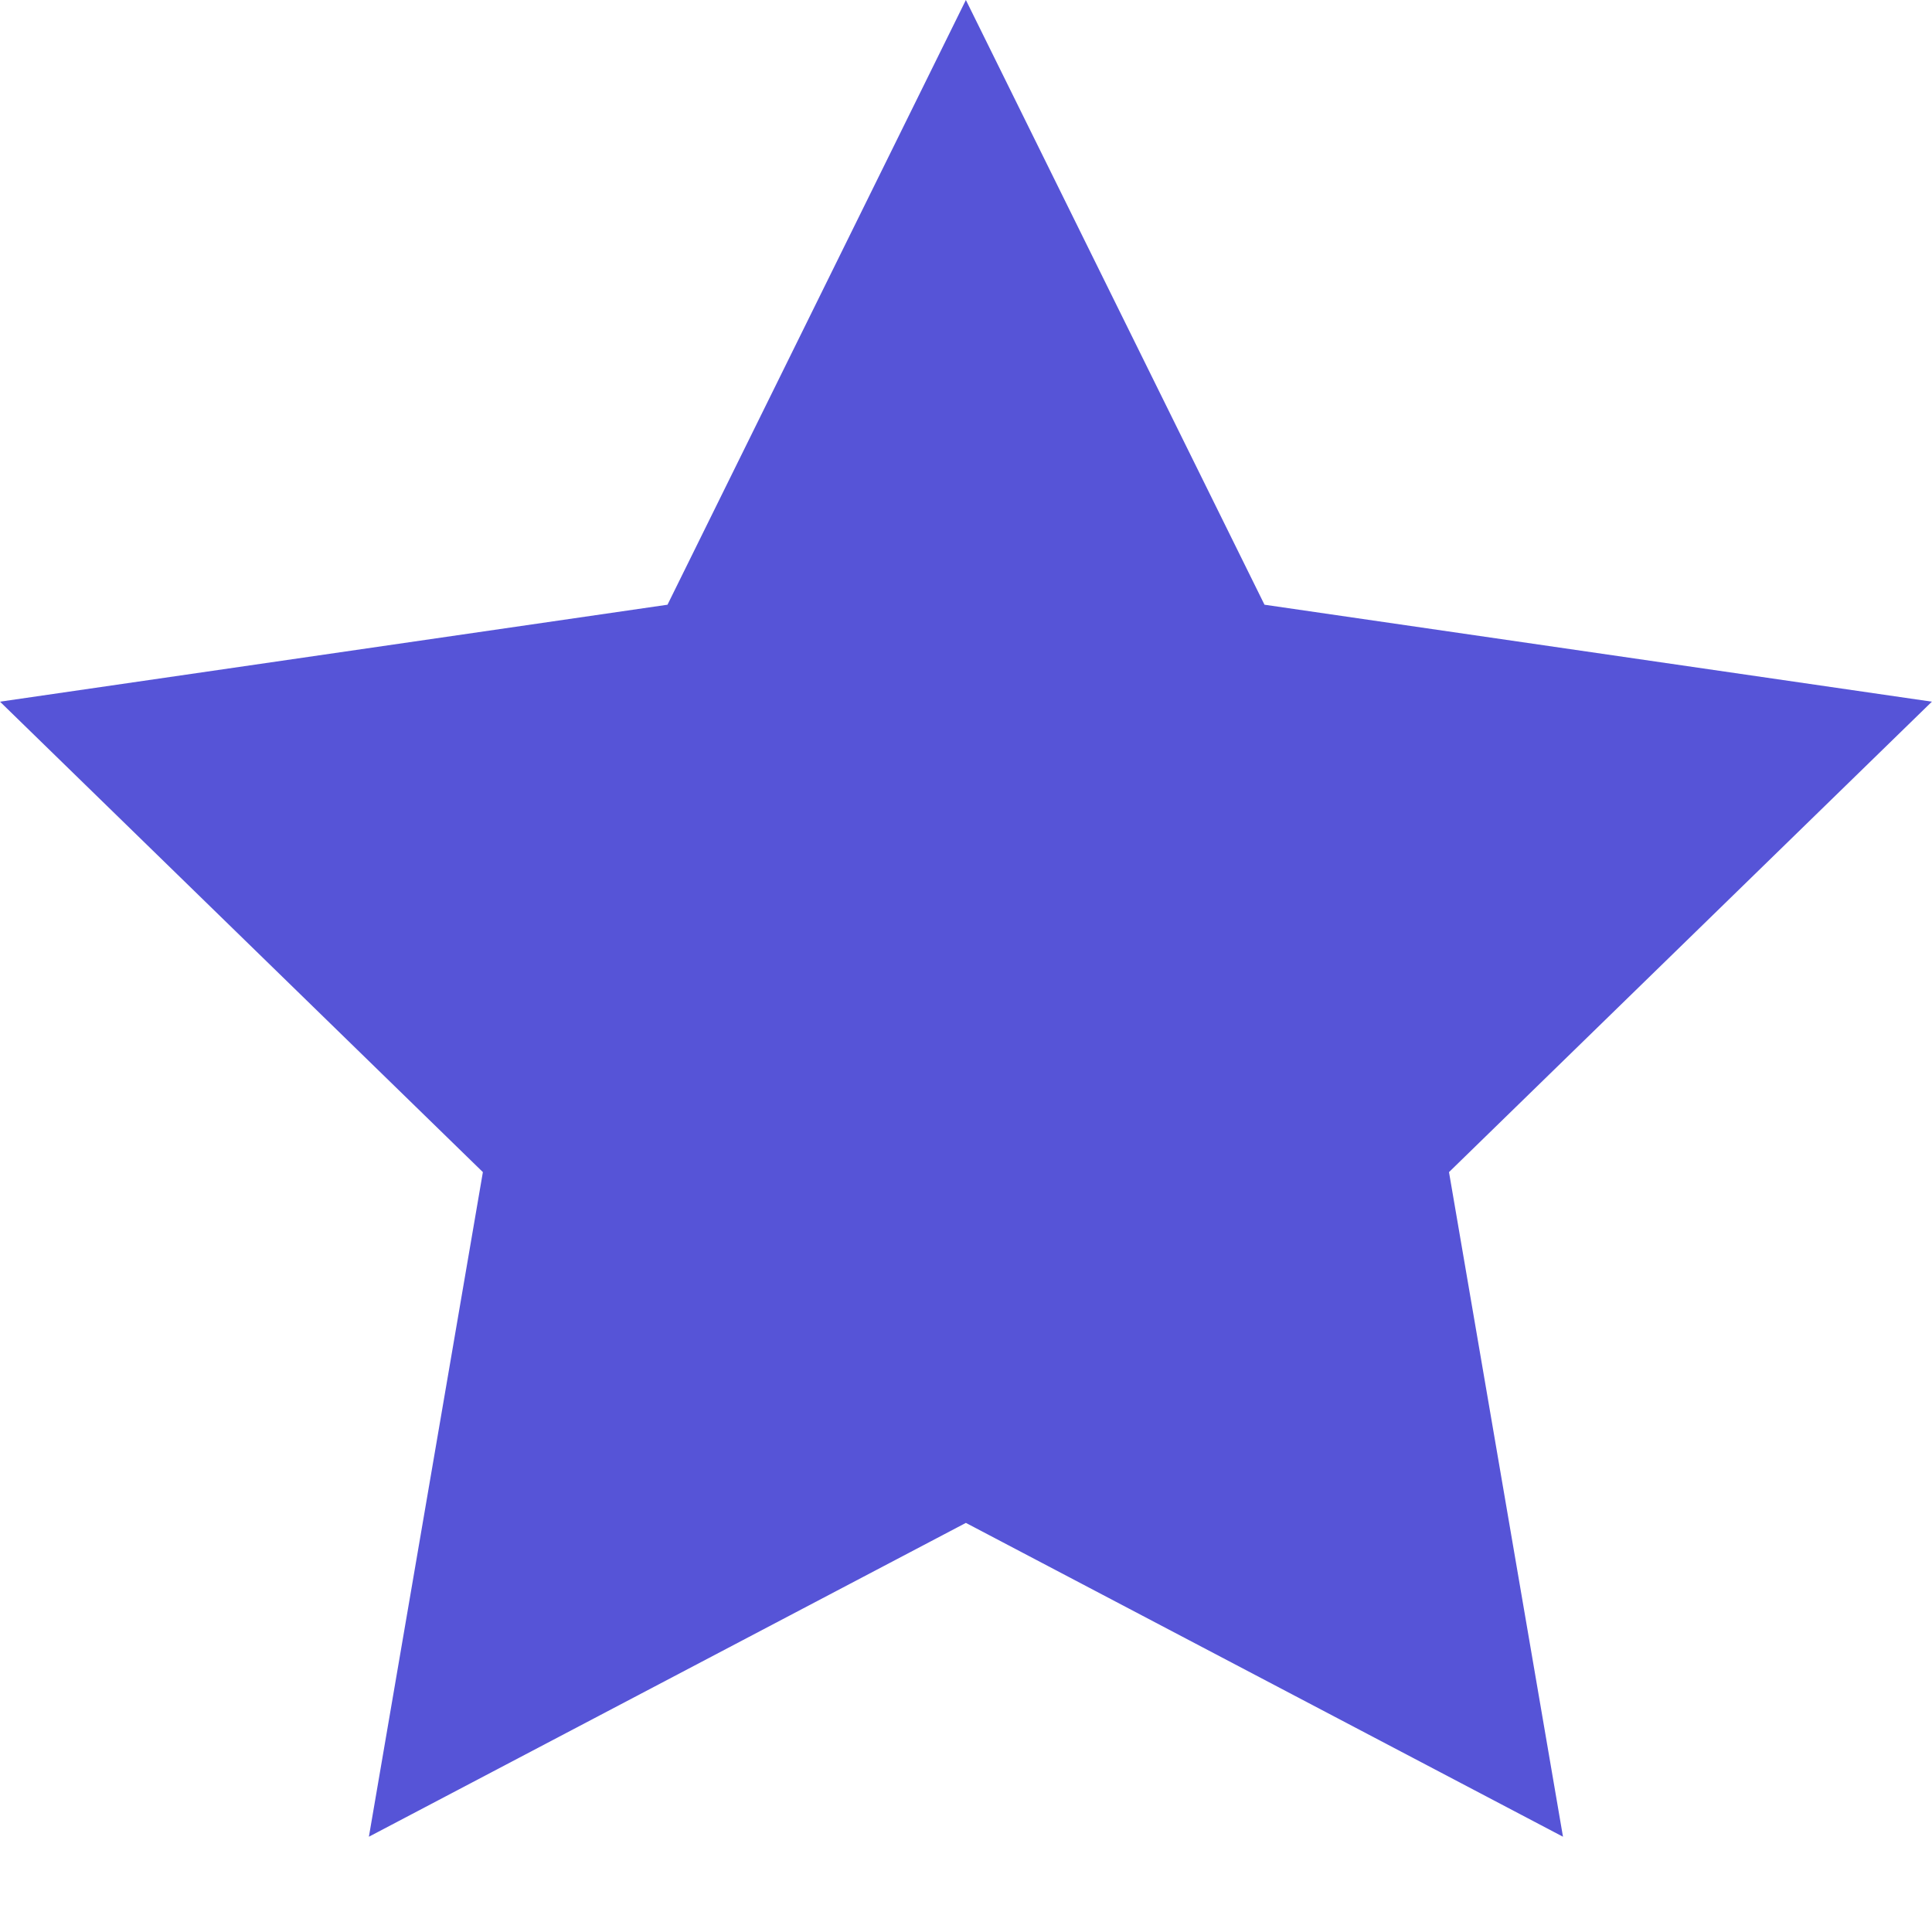 <?xml version="1.0" encoding="UTF-8"?>
<svg width="16px" height="16px" viewBox="0 0 16 16" version="1.1" xmlns="http://www.w3.org/2000/svg" xmlns:xlink="http://www.w3.org/1999/xlink">
    <!-- Generator: Sketch 45.2 (43514) - http://www.bohemiancoding.com/sketch -->
    <title>Icon Star</title>
    <desc>Created with Sketch.</desc>
    <defs></defs>
    <g id="Index" stroke="none" stroke-width="1" fill="none" fill-rule="evenodd">
        <g id="Labor_Day_Air_Travel_Forecast_2017" transform="translate(-559, -1262)">
            <g id="Content" transform="translate(110, 92)">
                <g id="#1" transform="translate(45, 994)">
                    <g id="Tips" transform="translate(402, 170)">
                        <g id="Tip1">
                            <g id="Icon-Star" transform="translate(0, 4)">
                                <rect id="Rectangle-5" fill="#D8D8D8" opacity="0" x="0" y="0" width="20" height="20"></rect>
                                <polygon id="Page-1" fill="#5654D7" points="9.999 2 7.528 7.008 2 7.811 5.999 11.707 5.055 17.211 9.999 14.612 14.944 17.211 14 11.707 17.999 7.811 12.472 7.008"></polygon>
                            </g>
                        </g>
                    </g>
                </g>
            </g>
        </g>
    </g>
</svg>